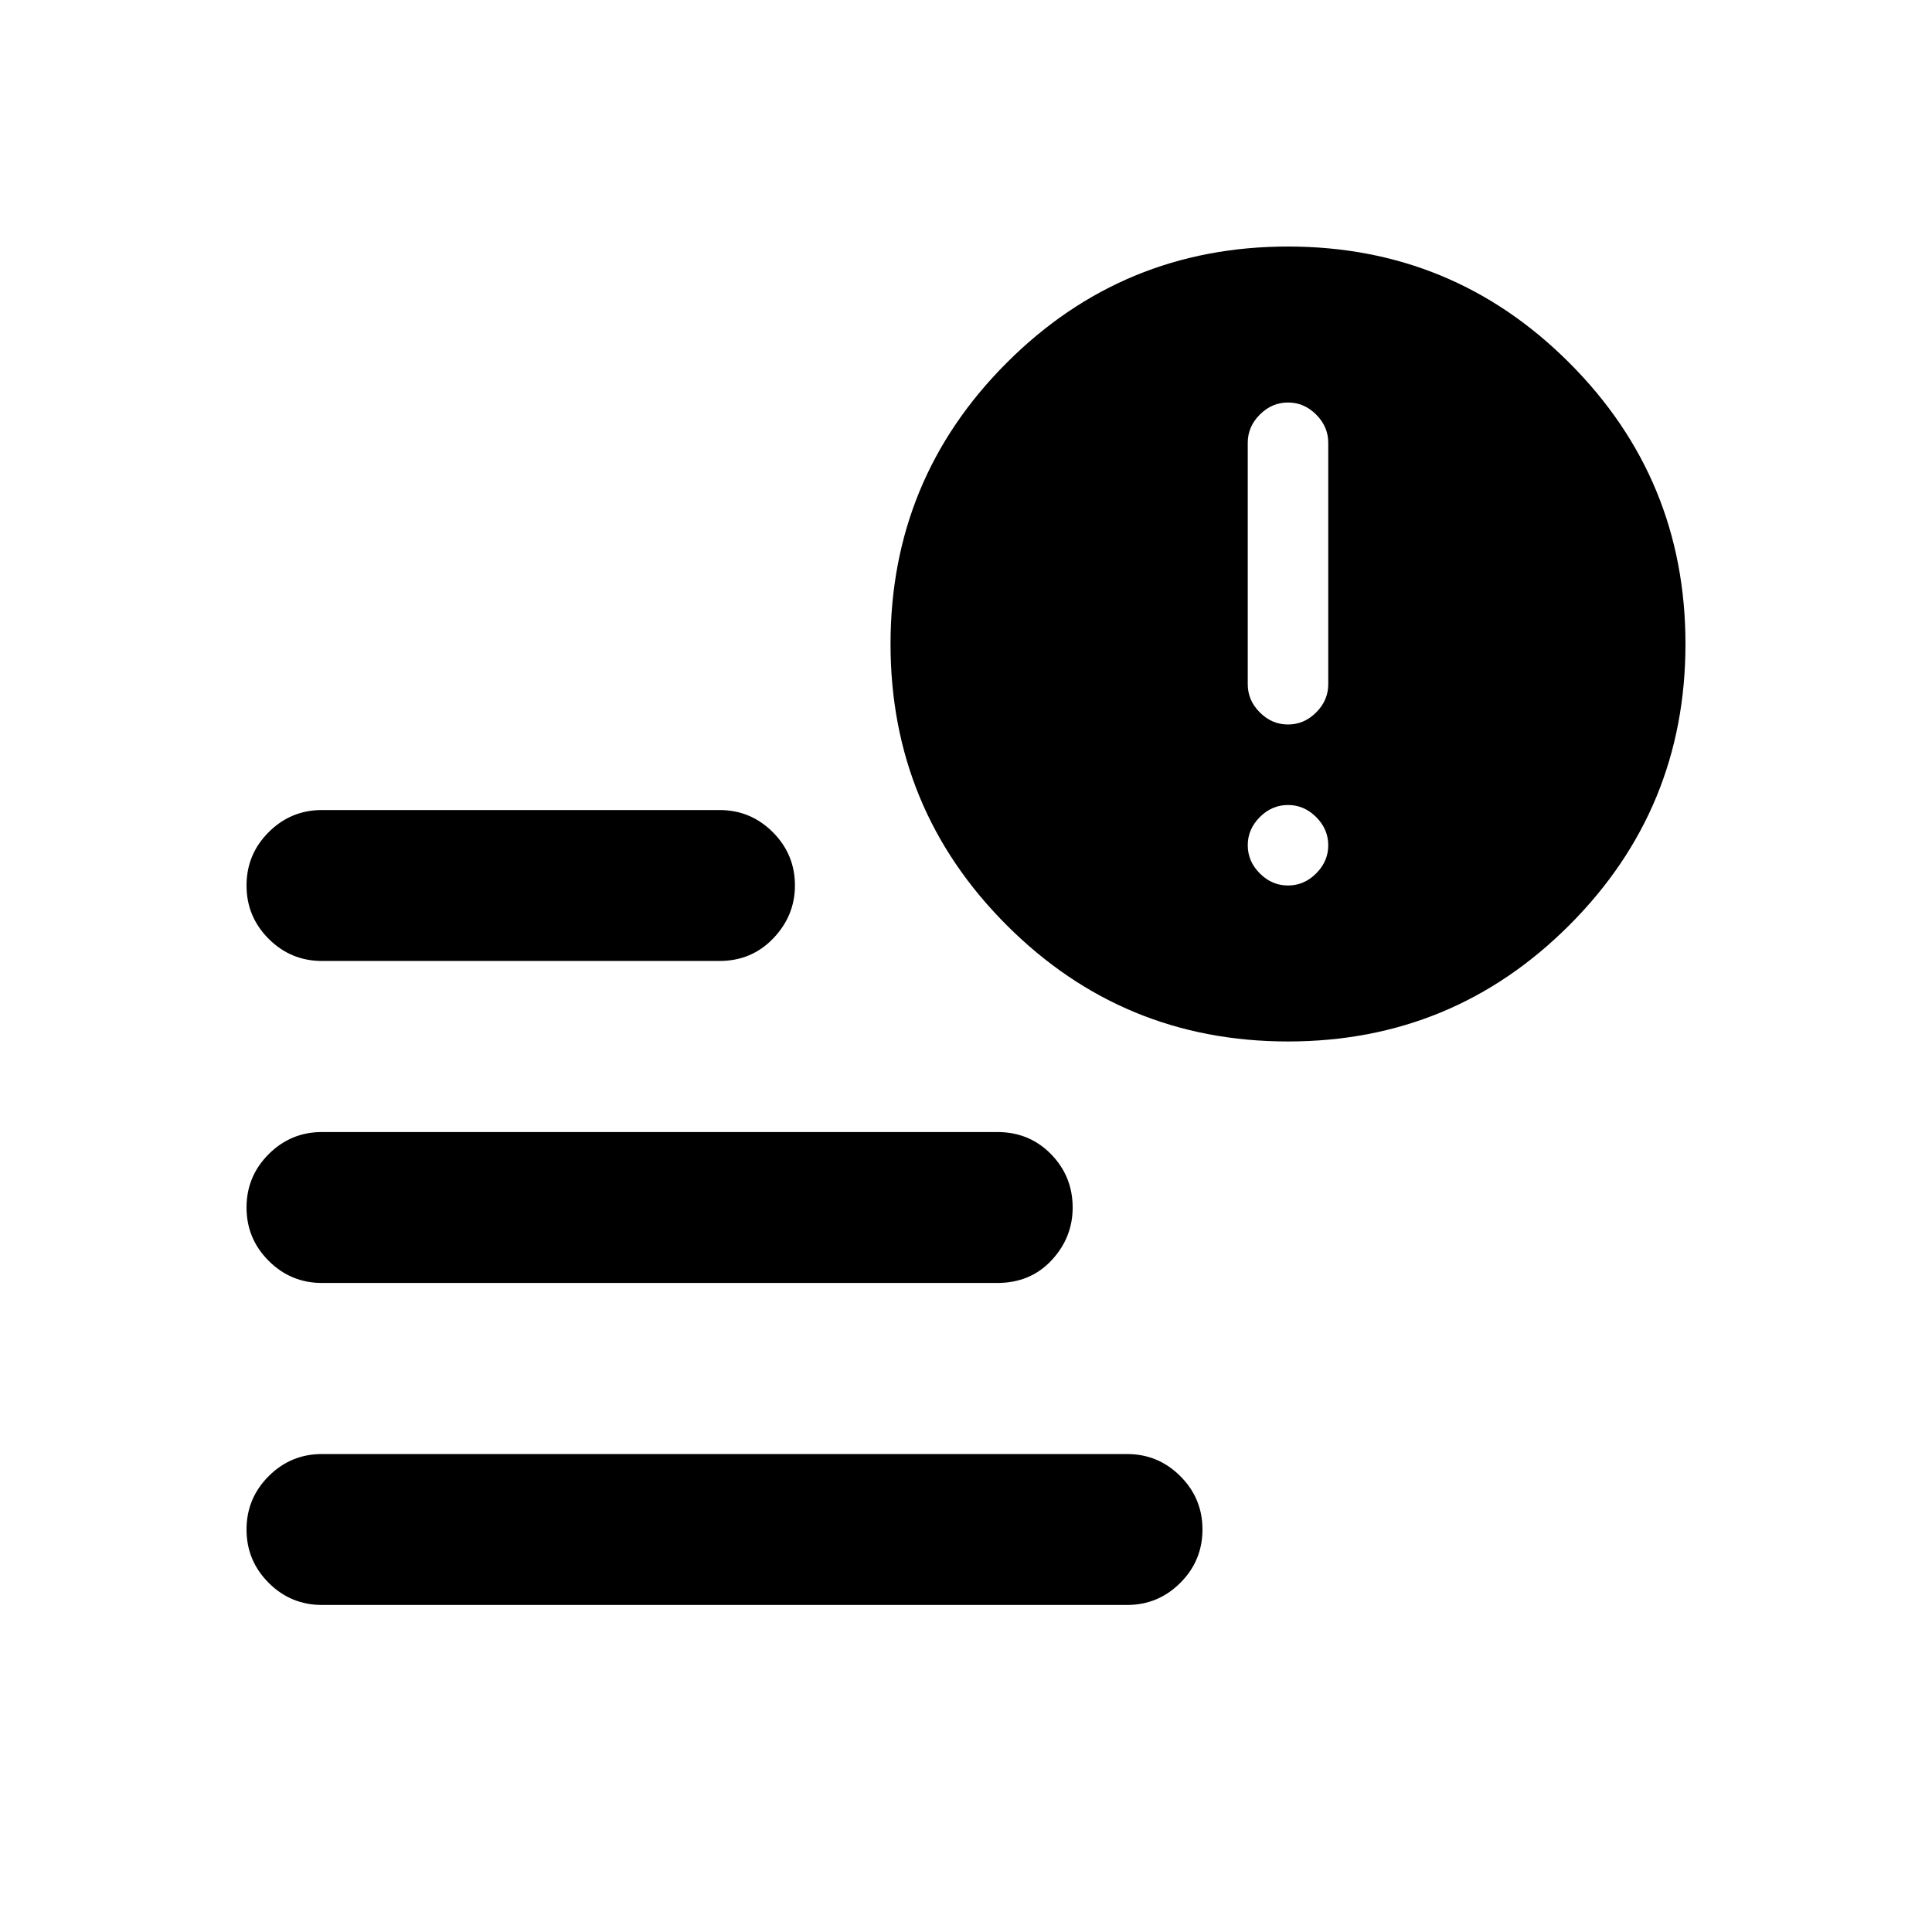 <svg xmlns="http://www.w3.org/2000/svg" height="24" viewBox="0 -960 960 960" width="24"><path d="M640-600q8 0 14-6t6-14v-120q0-8-6-14t-14-6q-8 0-14 6t-6 14v120q0 8 6 14t14 6Zm0 80q8 0 14-6t6-14q0-8-6-14t-14-6q-8 0-14 6t-6 14q0 8 6 14t14 6ZM160-162.5q-15.5 0-26.5-11t-11-26.5q0-15.5 11-26.5t26.5-11h400q15.5 0 26.5 11t11 26.5q0 15.5-11 26.5t-26.5 11H160Zm480-280q-82 0-139.75-57.75T442.5-640q0-82 57.75-139.75T640-837.5q82 0 139.75 57.75T837.5-640q0 82-57.75 139.75T640-442.5Zm-480-40q-15.5 0-26.5-11t-11-26.5q0-15.5 11-26.5t26.5-11h197.5q15.5 0 26.5 11t11 26.5q0 15-10.75 26.25T357.5-482.5H160Zm0 160q-15.5 0-26.5-11t-11-26.5q0-15.5 11-26.5t26.5-11h335.5q16 0 26.75 11T533-360q0 15-10.5 26.25t-27 11.25H160Z"/></svg>